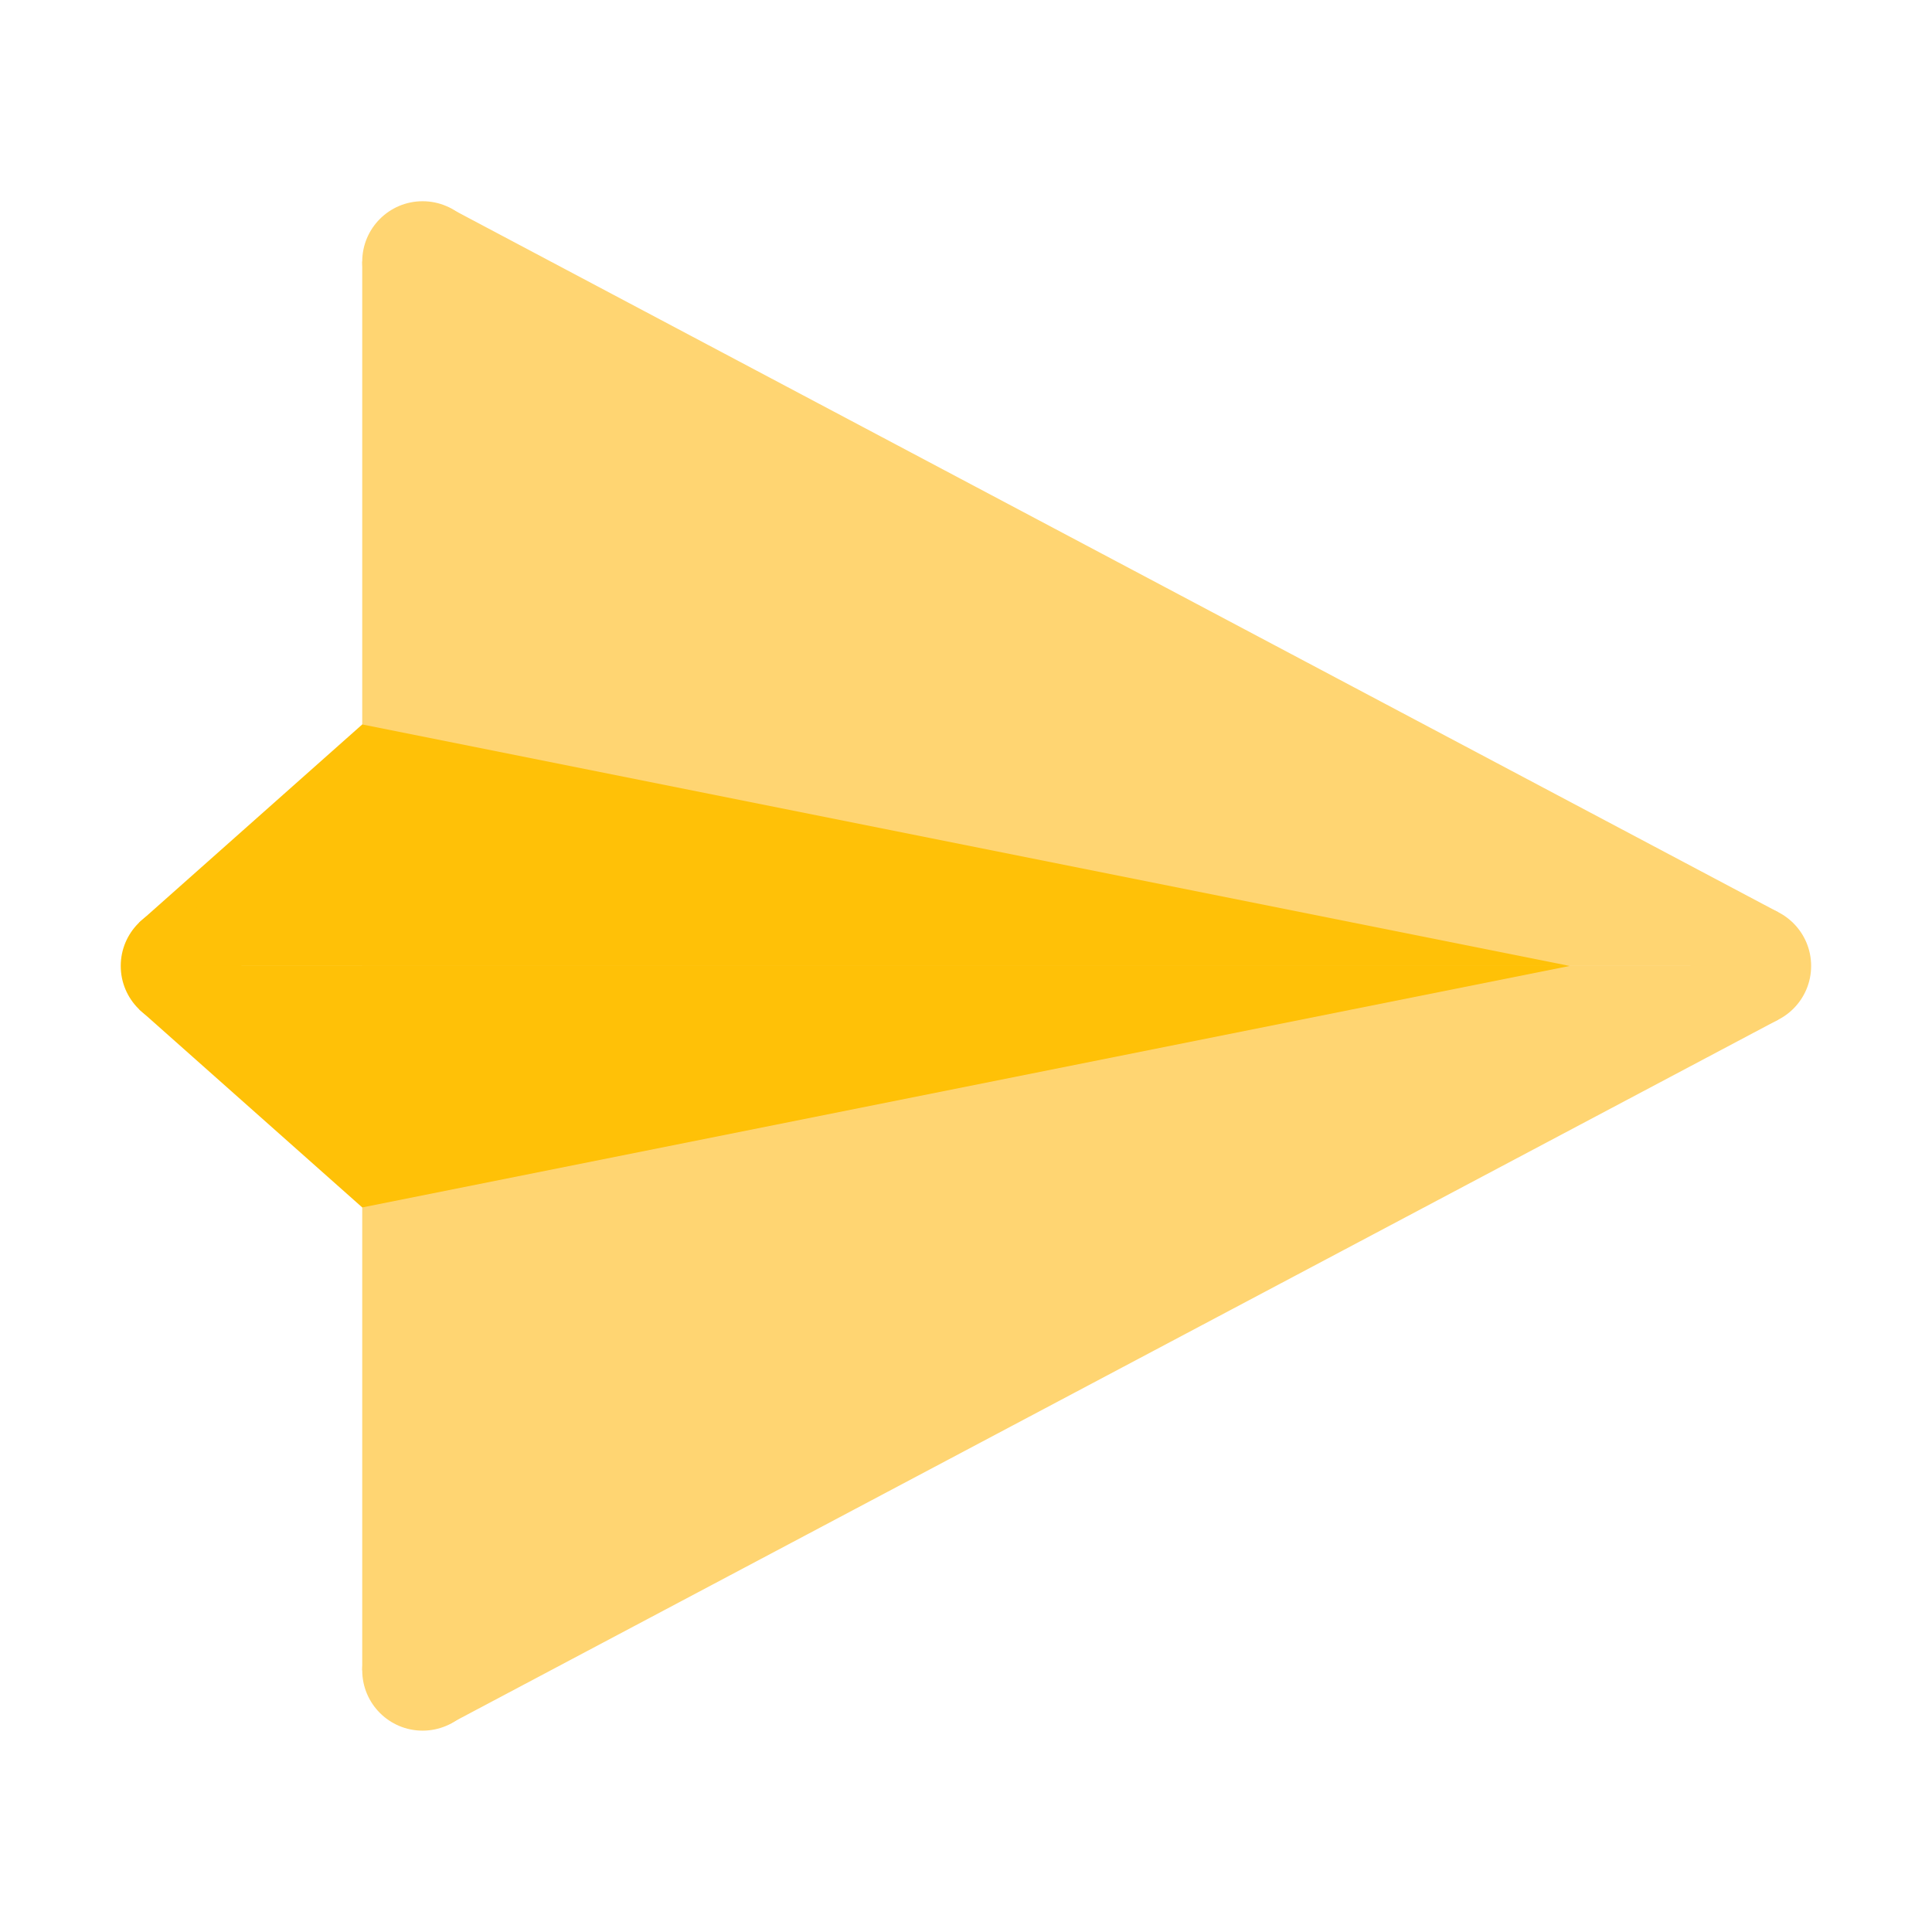 <svg version="1.1" xmlns="http://www.w3.org/2000/svg" xmlns:xlink="http://www.w3.org/1999/xlink" width="48px" height="48px" viewBox="0,0,256,256"><g fill="none" fill-rule="nonzero" stroke="none" stroke-width="1" stroke-linecap="butt" stroke-linejoin="miter" stroke-miterlimit="10" stroke-dasharray="" stroke-dashoffset="0" font-family="none" font-weight="none" font-size="none" text-anchor="none" style="mix-blend-mode: normal"><g transform="scale(5.333,5.333)"><path d="M43.51,24l0.672,-1.336l-33.03,-17.508l-2.152,1.344v17.5z" fill="#ffd572"></path><path d="M43.51,24l0.672,1.336l-33.03,17.508l-2.152,-1.344v-17.5z" fill="#ffd572"></path><path d="M39,24l-30,-6l-5.539,4.919l0.539,1.081z" fill="#ffc107"></path><path d="M39,24l-30,6l-5.539,-4.919l0.539,-1.081z" fill="#ffc107"></path><circle cx="43.5" cy="24" r="1.5" fill="#ffd572"></circle><circle cx="4.5" cy="24" r="1.5" fill="#ffc107"></circle><circle cx="10.5" cy="6.5" r="1.5" fill="#ffd572"></circle><circle cx="10.5" cy="41.5" r="1.5" fill="#ffd572"></circle></g></g></svg>
